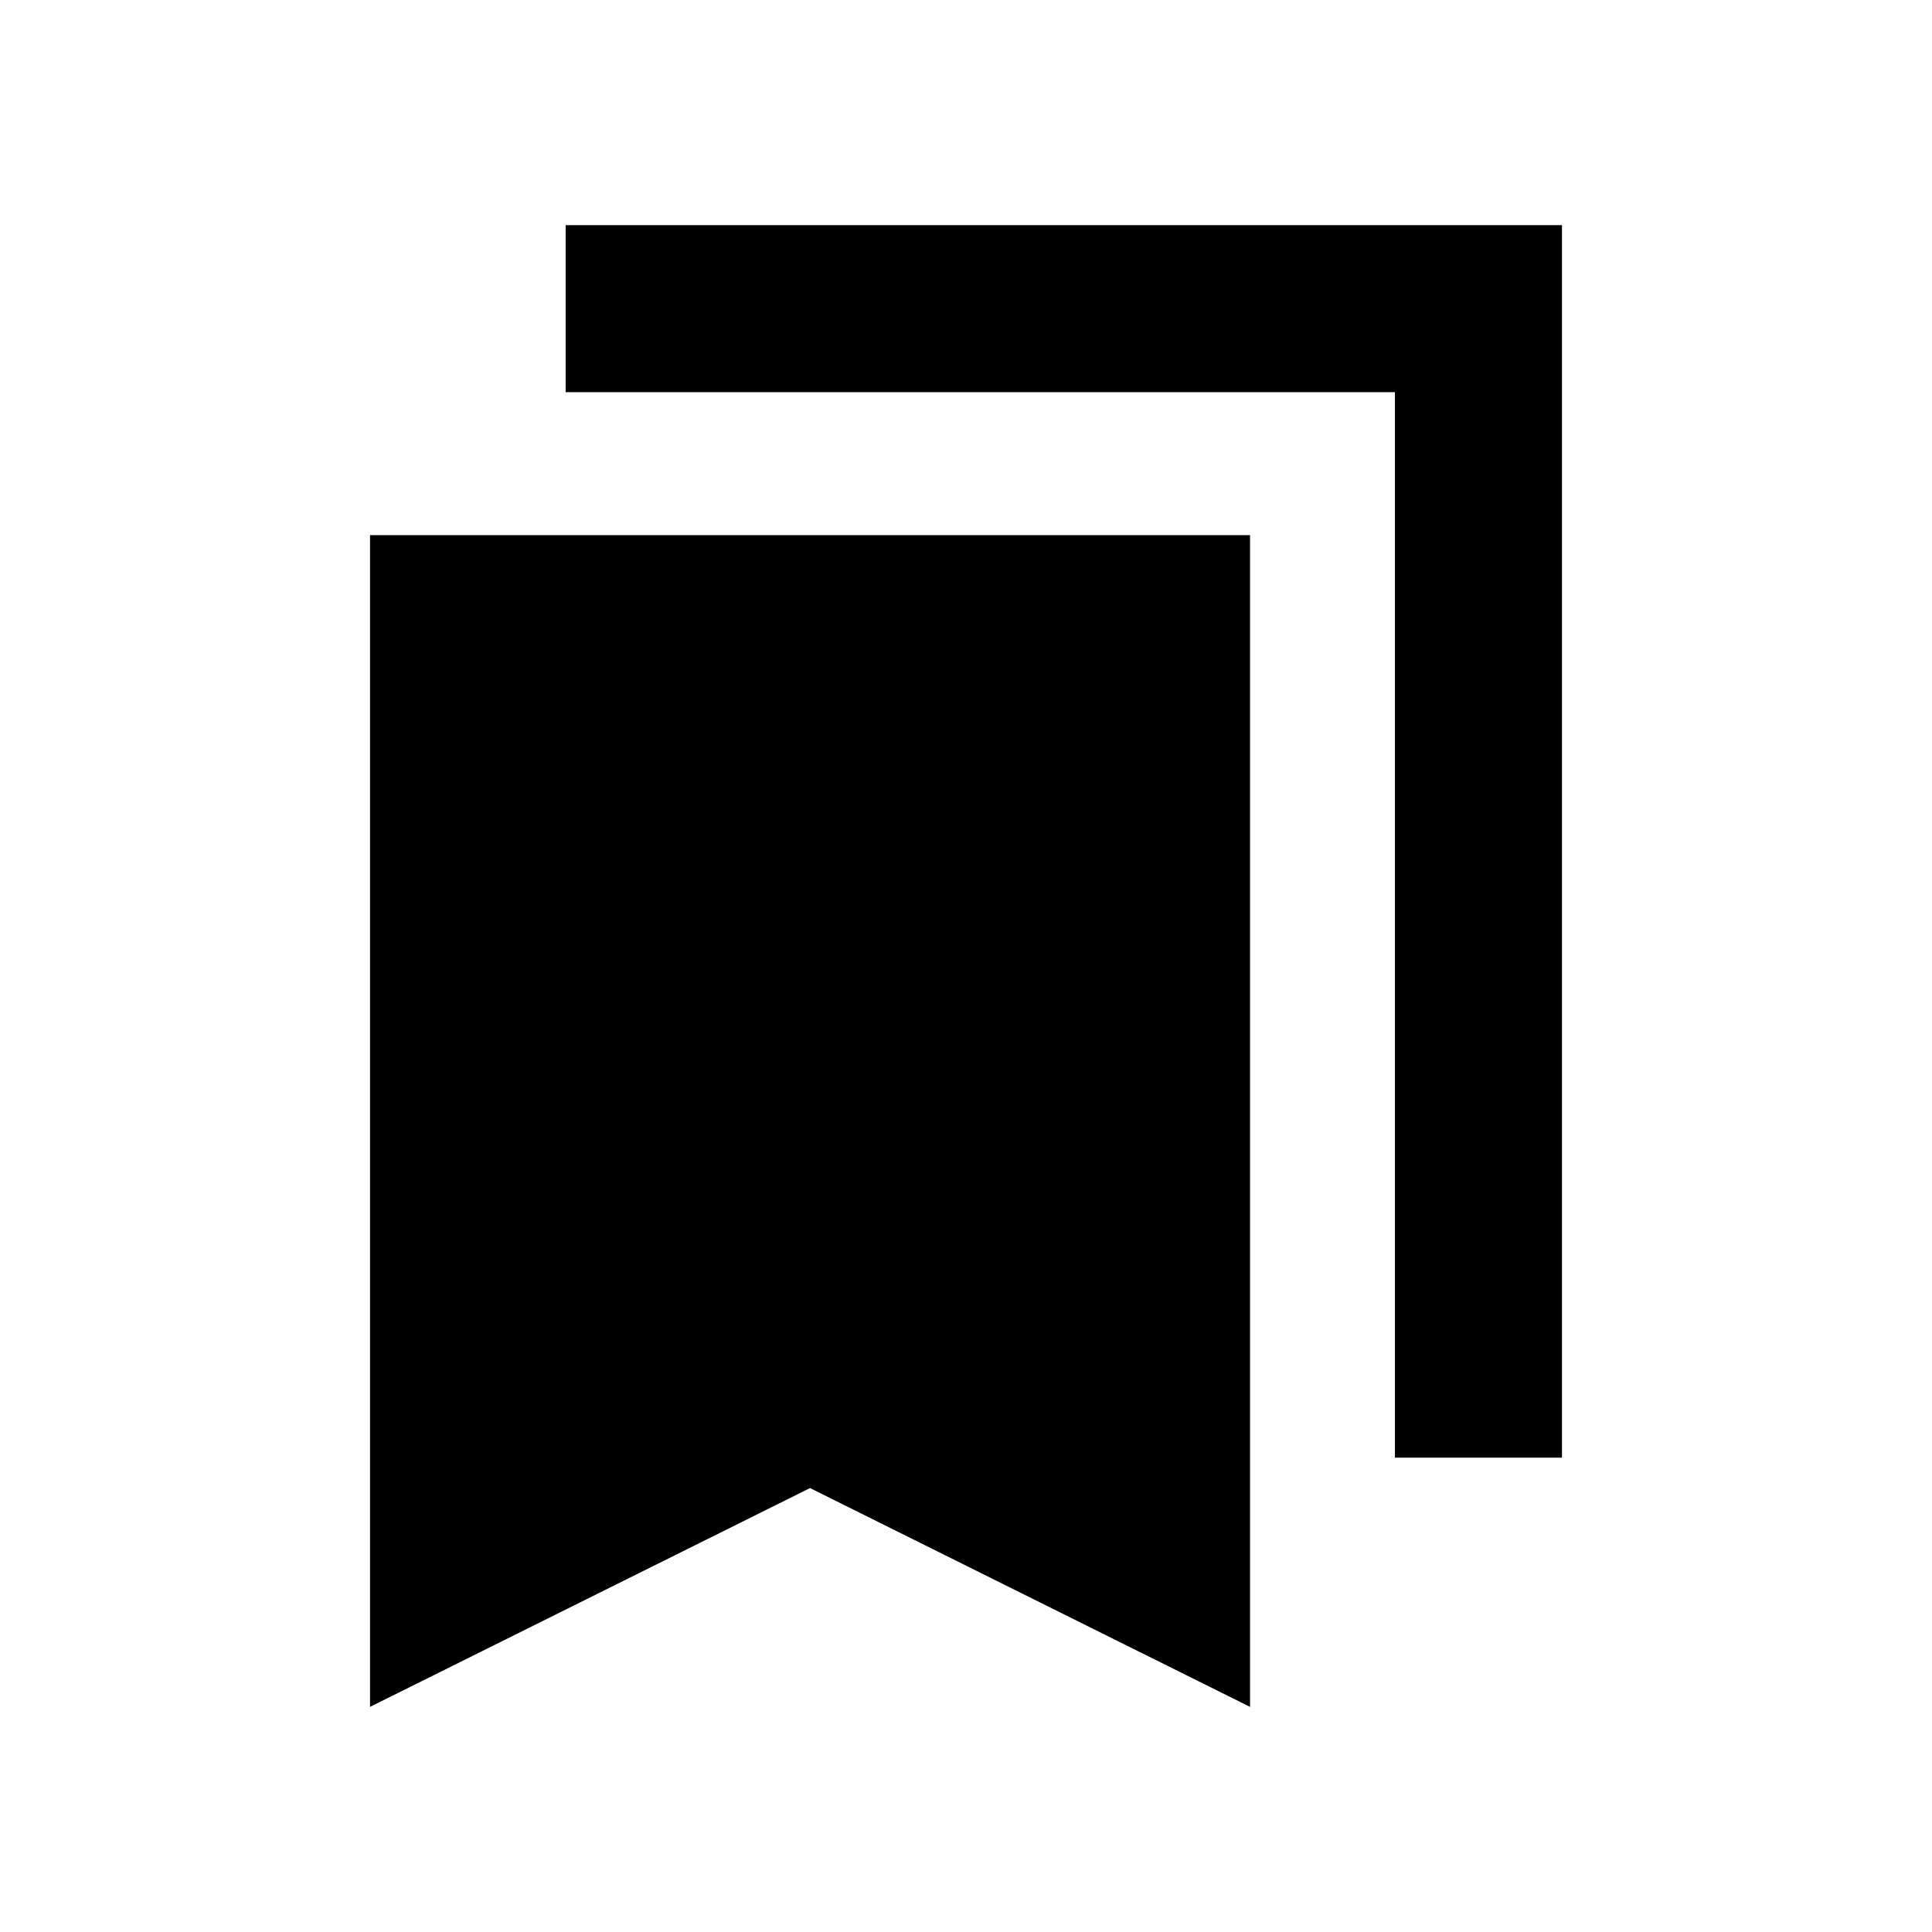 <svg xmlns="http://www.w3.org/2000/svg" height="20" viewBox="0 -960 960 960" width="20"><path d="M183.87-111.87v-582.22h437.26v582.22L402.5-220.59 183.87-111.87ZM693.13-235.7v-529.43H281.07v-83h495.06v612.43h-83Z"/></svg>